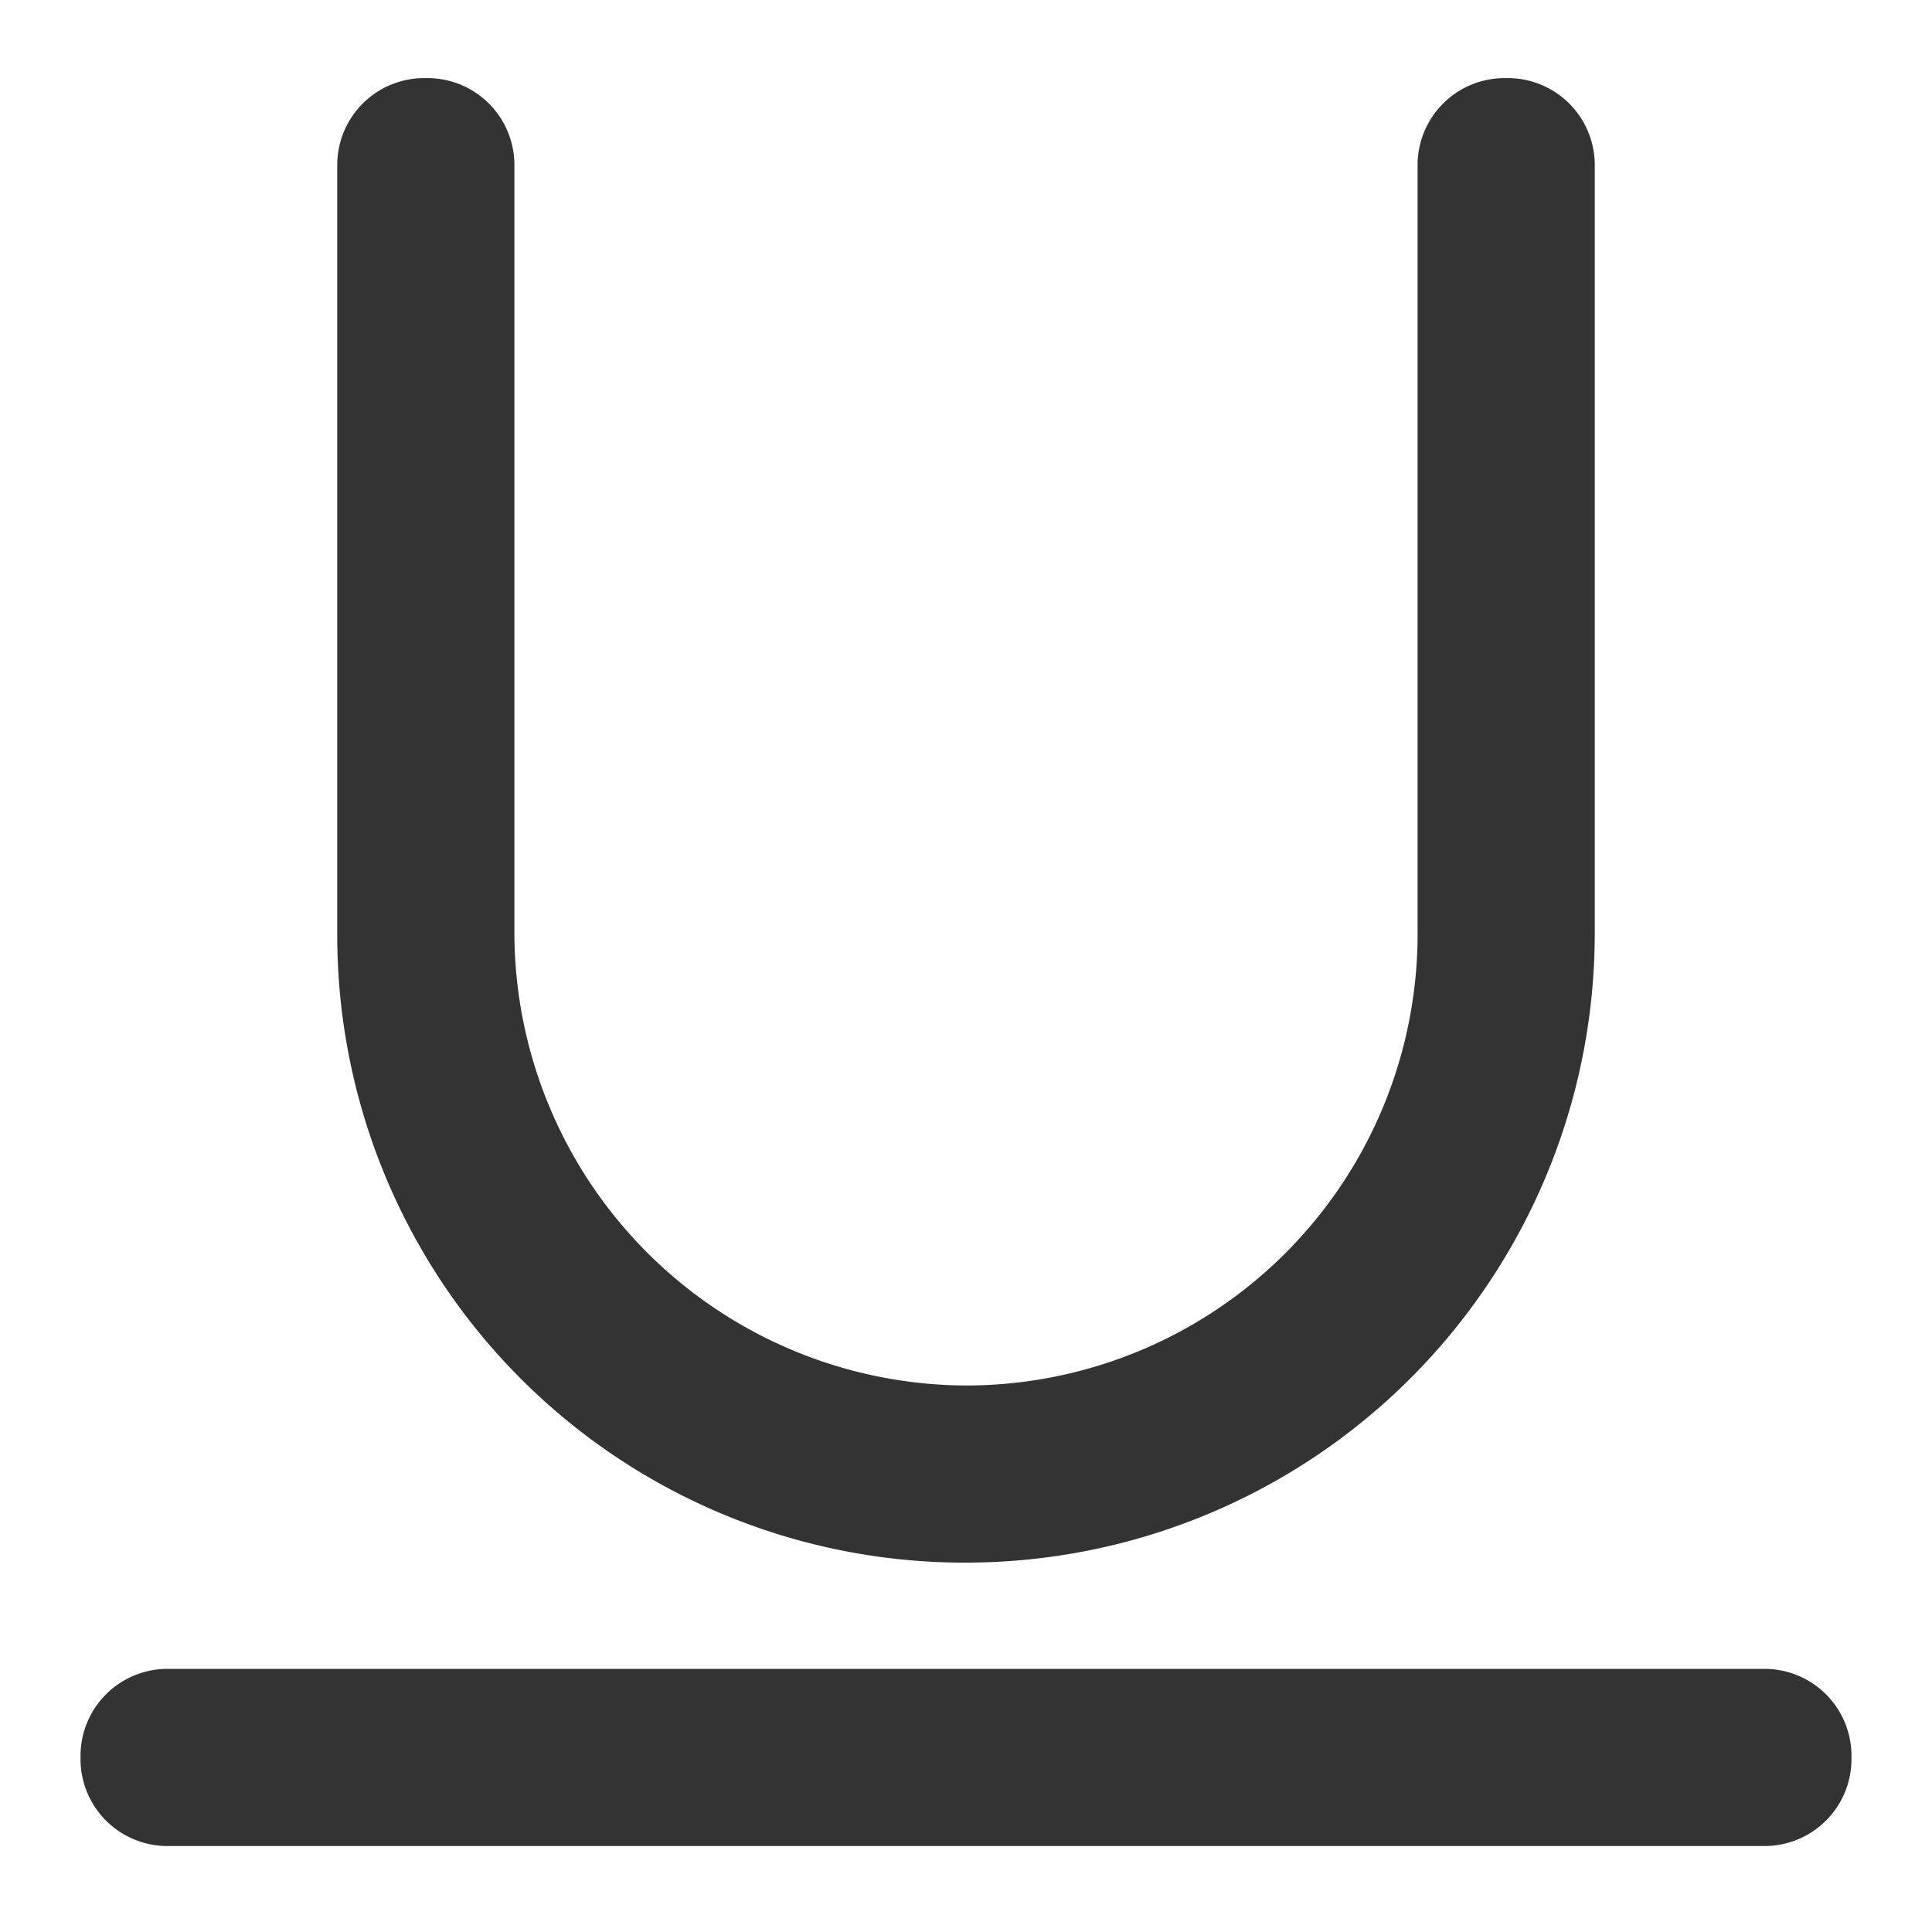 <?xml version="1.0" standalone="no"?><!DOCTYPE svg PUBLIC "-//W3C//DTD SVG 1.1//EN" "http://www.w3.org/Graphics/SVG/1.1/DTD/svg11.dtd"><svg class="icon" width="200px" height="200.00px" viewBox="0 0 1024 1024" version="1.1" xmlns="http://www.w3.org/2000/svg"><path fill="#333333" d="M934.4 978.432H89.6a46.08 46.08 0 0 1-46.912-46.976 46.08 46.08 0 0 1 46.912-46.912h844.8a46.08 46.08 0 0 1 46.912 46.912 46.08 46.08 0 0 1-46.912 46.976zM512 828.224a332.48 332.48 0 0 1-333.248-333.248V88.32a46.08 46.08 0 0 1 46.976-46.912 46.08 46.08 0 0 1 46.912 46.912v406.72A240.384 240.384 0 0 0 512 734.336a239.36 239.36 0 0 0 239.36-239.36V88.32a46.08 46.08 0 0 1 46.912-46.912 46.08 46.08 0 0 1 46.976 46.912v406.72A333.504 333.504 0 0 1 512 828.224z"  /></svg>